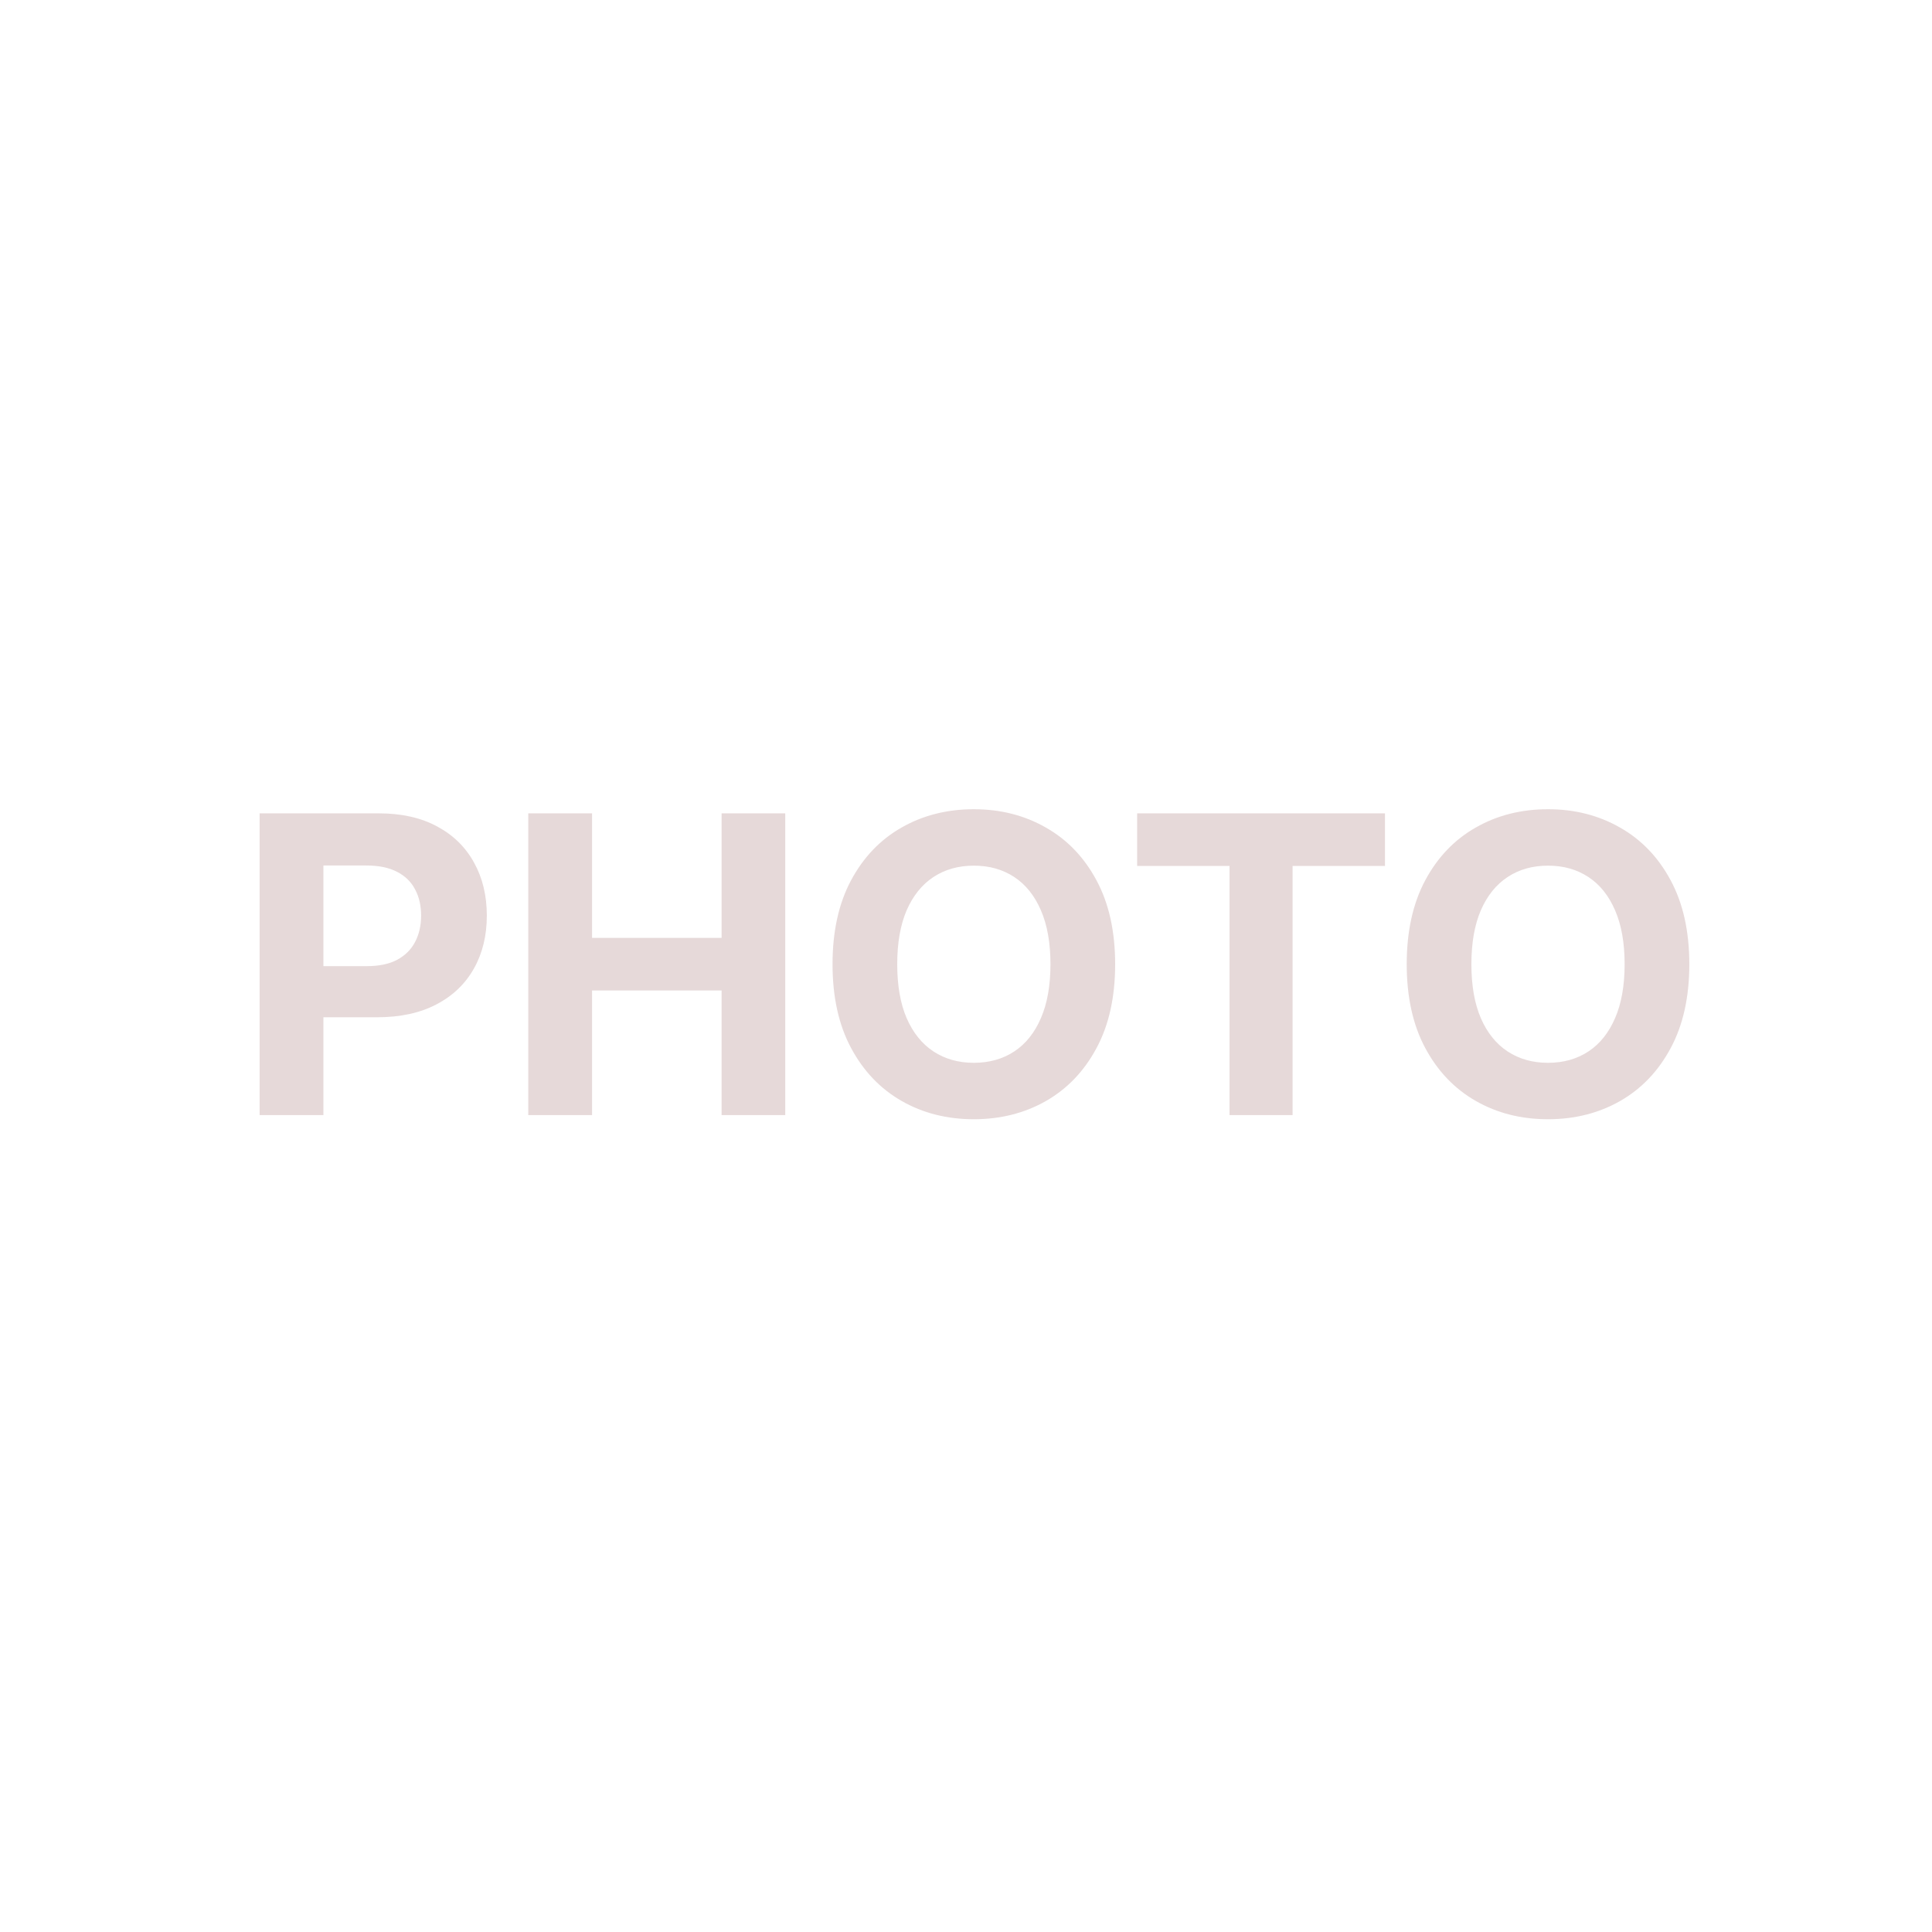<svg width="149" height="149" viewBox="0 0 149 149" fill="none" xmlns="http://www.w3.org/2000/svg">
<rect width="149" height="149" fill="white"/>
<path d="M20.023 86V62.727H29.204C30.97 62.727 32.474 63.064 33.716 63.739C34.958 64.405 35.905 65.333 36.557 66.523C37.216 67.704 37.545 69.068 37.545 70.614C37.545 72.159 37.212 73.523 36.545 74.704C35.879 75.886 34.913 76.807 33.648 77.466C32.39 78.125 30.867 78.454 29.079 78.454H23.227V74.511H28.284C29.231 74.511 30.011 74.349 30.625 74.023C31.246 73.689 31.708 73.231 32.011 72.648C32.322 72.057 32.477 71.379 32.477 70.614C32.477 69.841 32.322 69.167 32.011 68.591C31.708 68.008 31.246 67.557 30.625 67.239C30.004 66.913 29.216 66.75 28.261 66.75H24.943V86H20.023ZM40.742 86V62.727H45.662V72.329H55.651V62.727H60.56V86H55.651V76.386H45.662V86H40.742ZM86.003 74.364C86.003 76.901 85.522 79.061 84.56 80.841C83.605 82.621 82.302 83.981 80.651 84.921C79.007 85.852 77.158 86.318 75.105 86.318C73.037 86.318 71.181 85.849 69.537 84.909C67.893 83.97 66.594 82.61 65.639 80.829C64.685 79.049 64.207 76.894 64.207 74.364C64.207 71.826 64.685 69.667 65.639 67.886C66.594 66.106 67.893 64.75 69.537 63.818C71.181 62.879 73.037 62.409 75.105 62.409C77.158 62.409 79.007 62.879 80.651 63.818C82.302 64.75 83.605 66.106 84.56 67.886C85.522 69.667 86.003 71.826 86.003 74.364ZM81.014 74.364C81.014 72.72 80.768 71.333 80.276 70.204C79.791 69.076 79.105 68.22 78.219 67.636C77.332 67.053 76.294 66.761 75.105 66.761C73.916 66.761 72.878 67.053 71.992 67.636C71.105 68.22 70.416 69.076 69.923 70.204C69.438 71.333 69.196 72.72 69.196 74.364C69.196 76.008 69.438 77.394 69.923 78.523C70.416 79.651 71.105 80.508 71.992 81.091C72.878 81.674 73.916 81.966 75.105 81.966C76.294 81.966 77.332 81.674 78.219 81.091C79.105 80.508 79.791 79.651 80.276 78.523C80.768 77.394 81.014 76.008 81.014 74.364ZM87.699 66.784V62.727H106.812V66.784H99.688V86H94.824V66.784H87.699ZM130.284 74.364C130.284 76.901 129.803 79.061 128.841 80.841C127.886 82.621 126.583 83.981 124.932 84.921C123.288 85.852 121.439 86.318 119.386 86.318C117.318 86.318 115.462 85.849 113.818 84.909C112.174 83.97 110.875 82.61 109.92 80.829C108.966 79.049 108.489 76.894 108.489 74.364C108.489 71.826 108.966 69.667 109.92 67.886C110.875 66.106 112.174 64.75 113.818 63.818C115.462 62.879 117.318 62.409 119.386 62.409C121.439 62.409 123.288 62.879 124.932 63.818C126.583 64.75 127.886 66.106 128.841 67.886C129.803 69.667 130.284 71.826 130.284 74.364ZM125.295 74.364C125.295 72.72 125.049 71.333 124.557 70.204C124.072 69.076 123.386 68.22 122.5 67.636C121.614 67.053 120.576 66.761 119.386 66.761C118.197 66.761 117.159 67.053 116.273 67.636C115.386 68.22 114.697 69.076 114.205 70.204C113.72 71.333 113.477 72.72 113.477 74.364C113.477 76.008 113.72 77.394 114.205 78.523C114.697 79.651 115.386 80.508 116.273 81.091C117.159 81.674 118.197 81.966 119.386 81.966C120.576 81.966 121.614 81.674 122.5 81.091C123.386 80.508 124.072 79.651 124.557 78.523C125.049 77.394 125.295 76.008 125.295 74.364Z" fill="#E6D9D9"/>
</svg>
